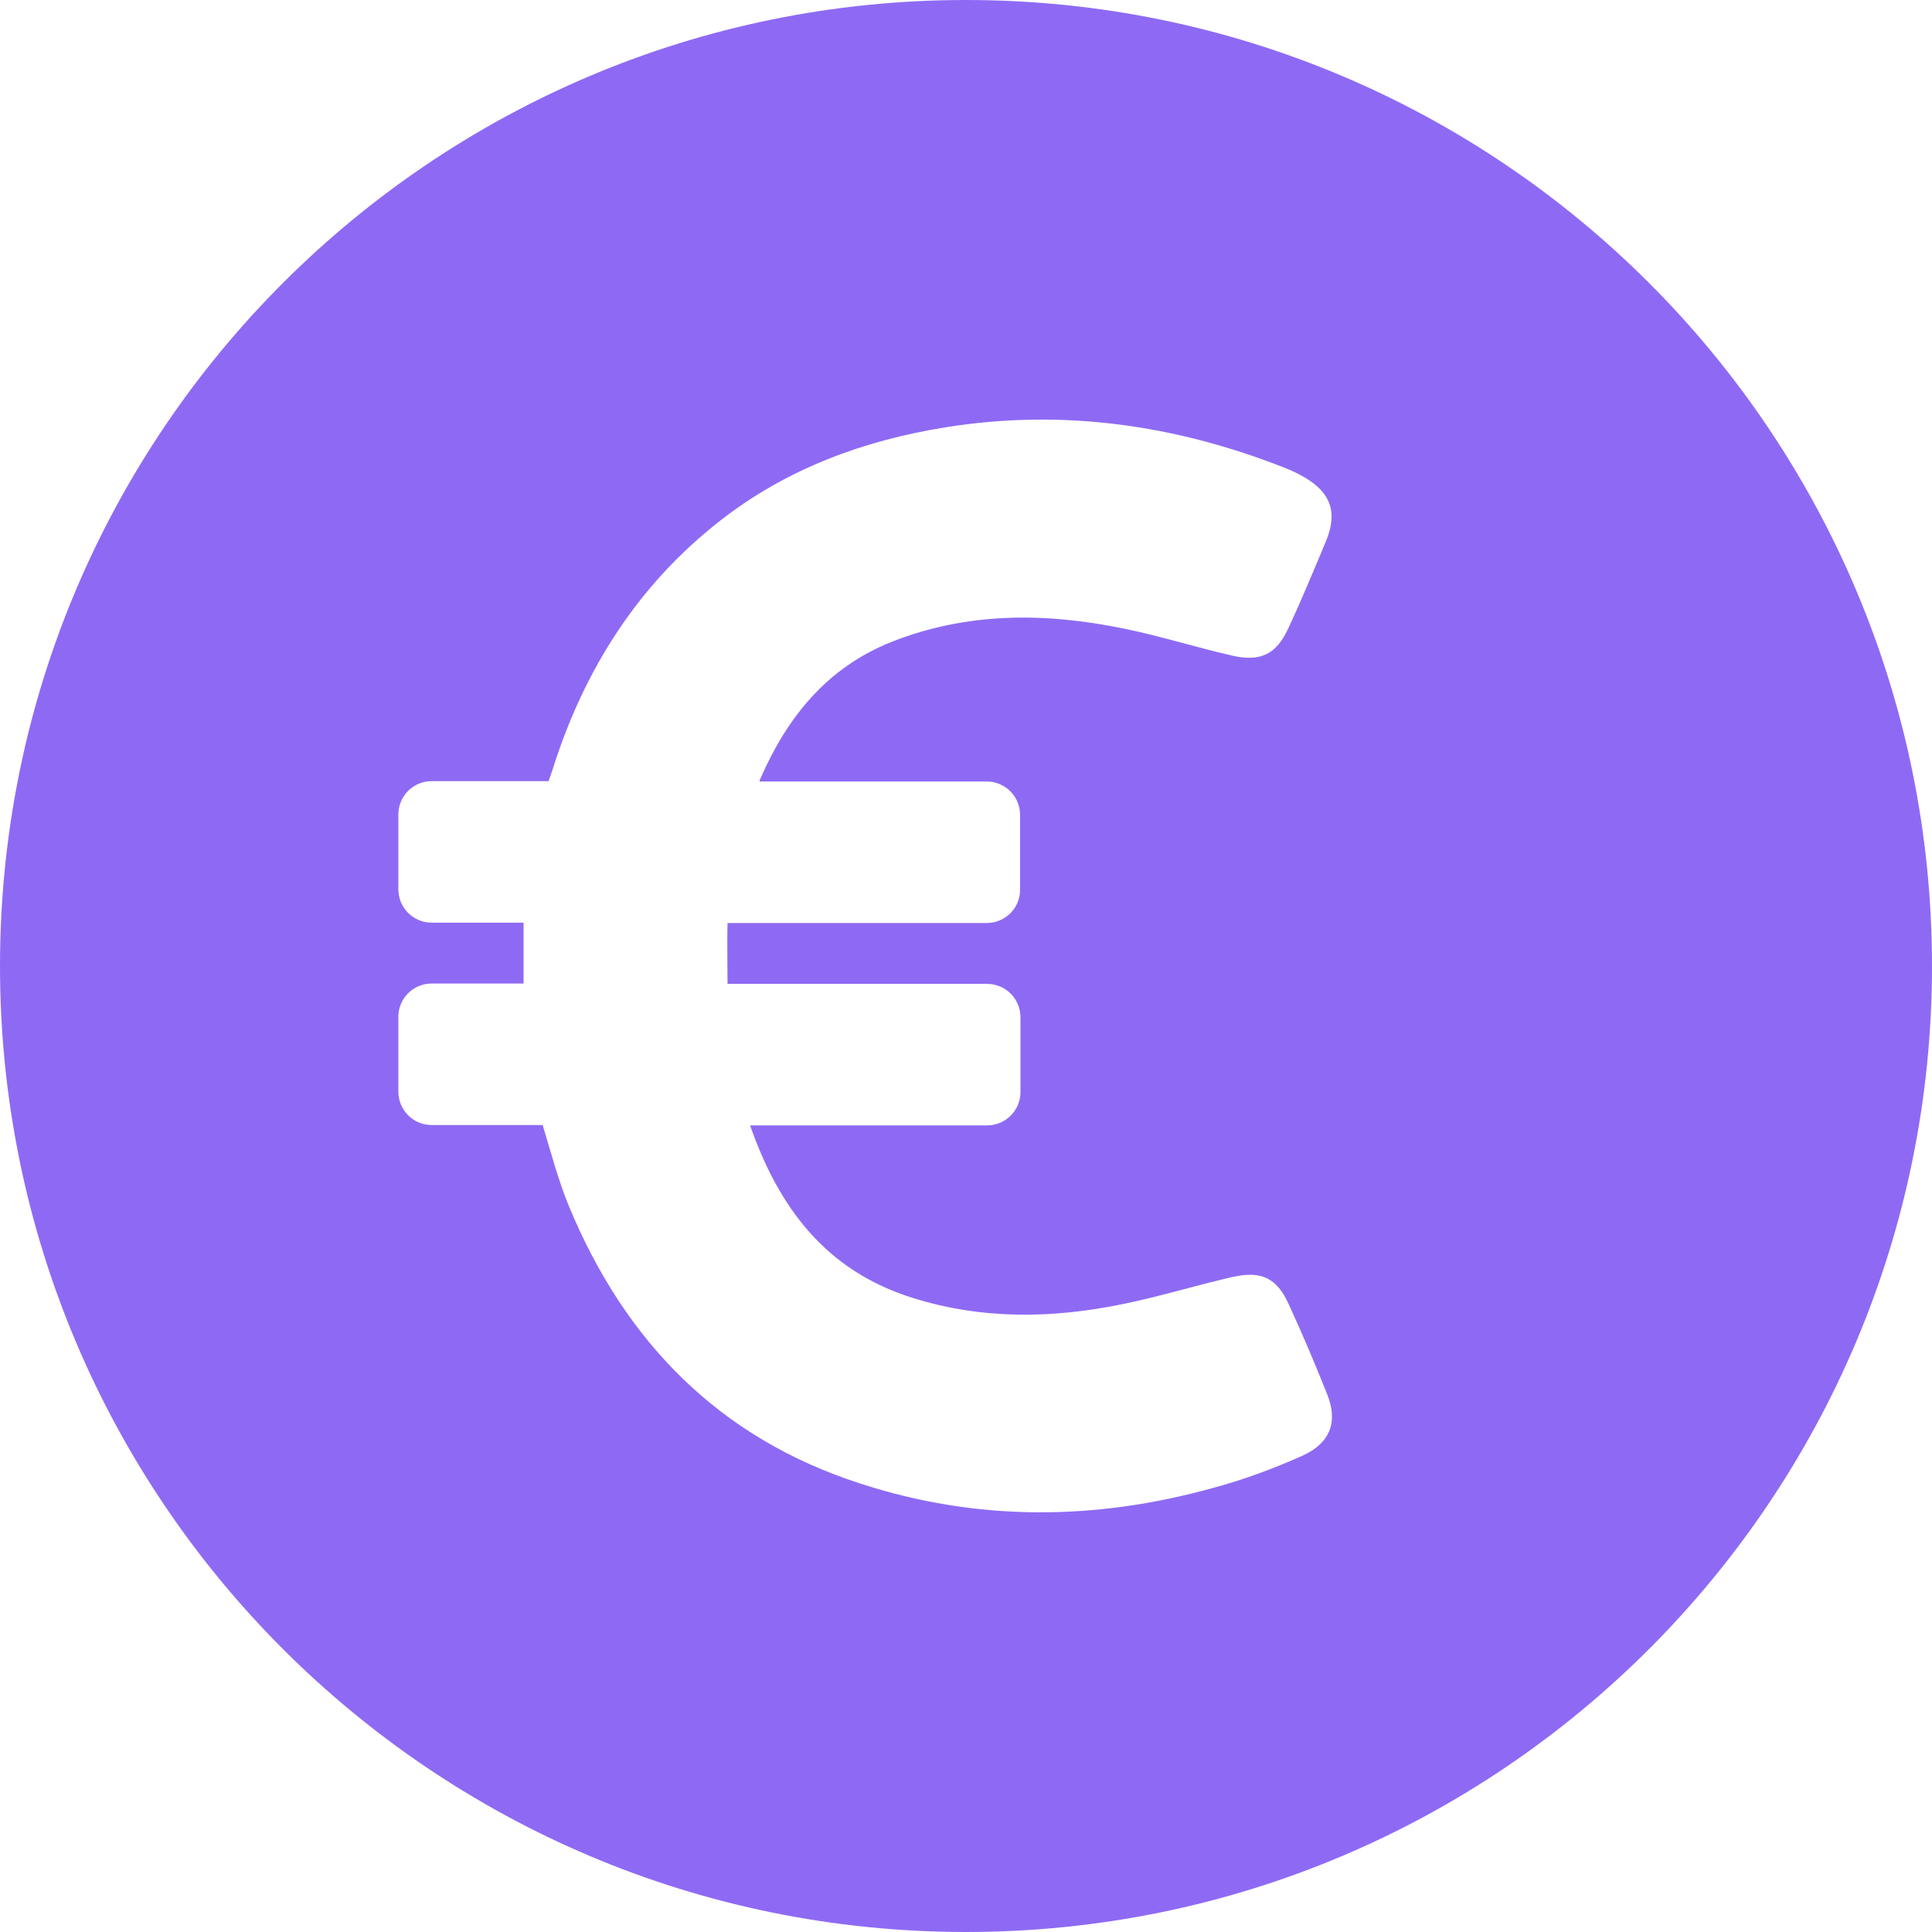 <svg width="16" height="16" viewBox="0 0 16 16" fill="none" xmlns="http://www.w3.org/2000/svg">
<path d="M8 0C3.582 0 0 3.582 0 8C0 12.418 3.582 16 8 16C12.418 16 16 12.418 16 8C16 3.582 12.418 0 8 0ZM10.792 12.053C10.551 12.161 10.301 12.254 10.044 12.323C9.07 12.593 8.095 12.602 7.124 12.286C5.952 11.908 5.175 11.108 4.711 9.988C4.622 9.771 4.563 9.544 4.494 9.317H3.575C3.421 9.317 3.299 9.192 3.299 9.04V8.421C3.299 8.267 3.424 8.145 3.575 8.145H4.336C4.336 7.974 4.336 7.812 4.336 7.641H3.575C3.421 7.641 3.299 7.516 3.299 7.365V6.746C3.299 6.591 3.424 6.469 3.575 6.469H4.543L4.576 6.374C4.836 5.547 5.284 4.84 5.972 4.306C6.519 3.881 7.151 3.648 7.829 3.539C8.793 3.384 9.728 3.516 10.634 3.872C10.693 3.895 10.749 3.921 10.805 3.954C11.022 4.082 11.078 4.244 10.983 4.477C10.881 4.721 10.779 4.968 10.667 5.208C10.571 5.416 10.44 5.481 10.216 5.432C9.909 5.363 9.61 5.267 9.304 5.205C8.658 5.073 8.016 5.067 7.388 5.314C6.848 5.528 6.519 5.939 6.295 6.453C6.291 6.459 6.291 6.466 6.291 6.472H8.171C8.326 6.472 8.448 6.598 8.448 6.749V7.368C8.448 7.523 8.323 7.644 8.171 7.644H6.025C6.021 7.809 6.025 7.974 6.025 8.148H8.174C8.329 8.148 8.451 8.273 8.451 8.425V9.044C8.451 9.198 8.326 9.32 8.174 9.32H6.212C6.449 9.998 6.835 10.522 7.559 10.749C8.138 10.93 8.721 10.92 9.307 10.798C9.61 10.736 9.906 10.644 10.209 10.575C10.446 10.522 10.575 10.584 10.673 10.802C10.785 11.045 10.89 11.292 10.989 11.542C11.082 11.766 11.022 11.947 10.792 12.053Z" fill="#8E6AF4"/>
</svg>
